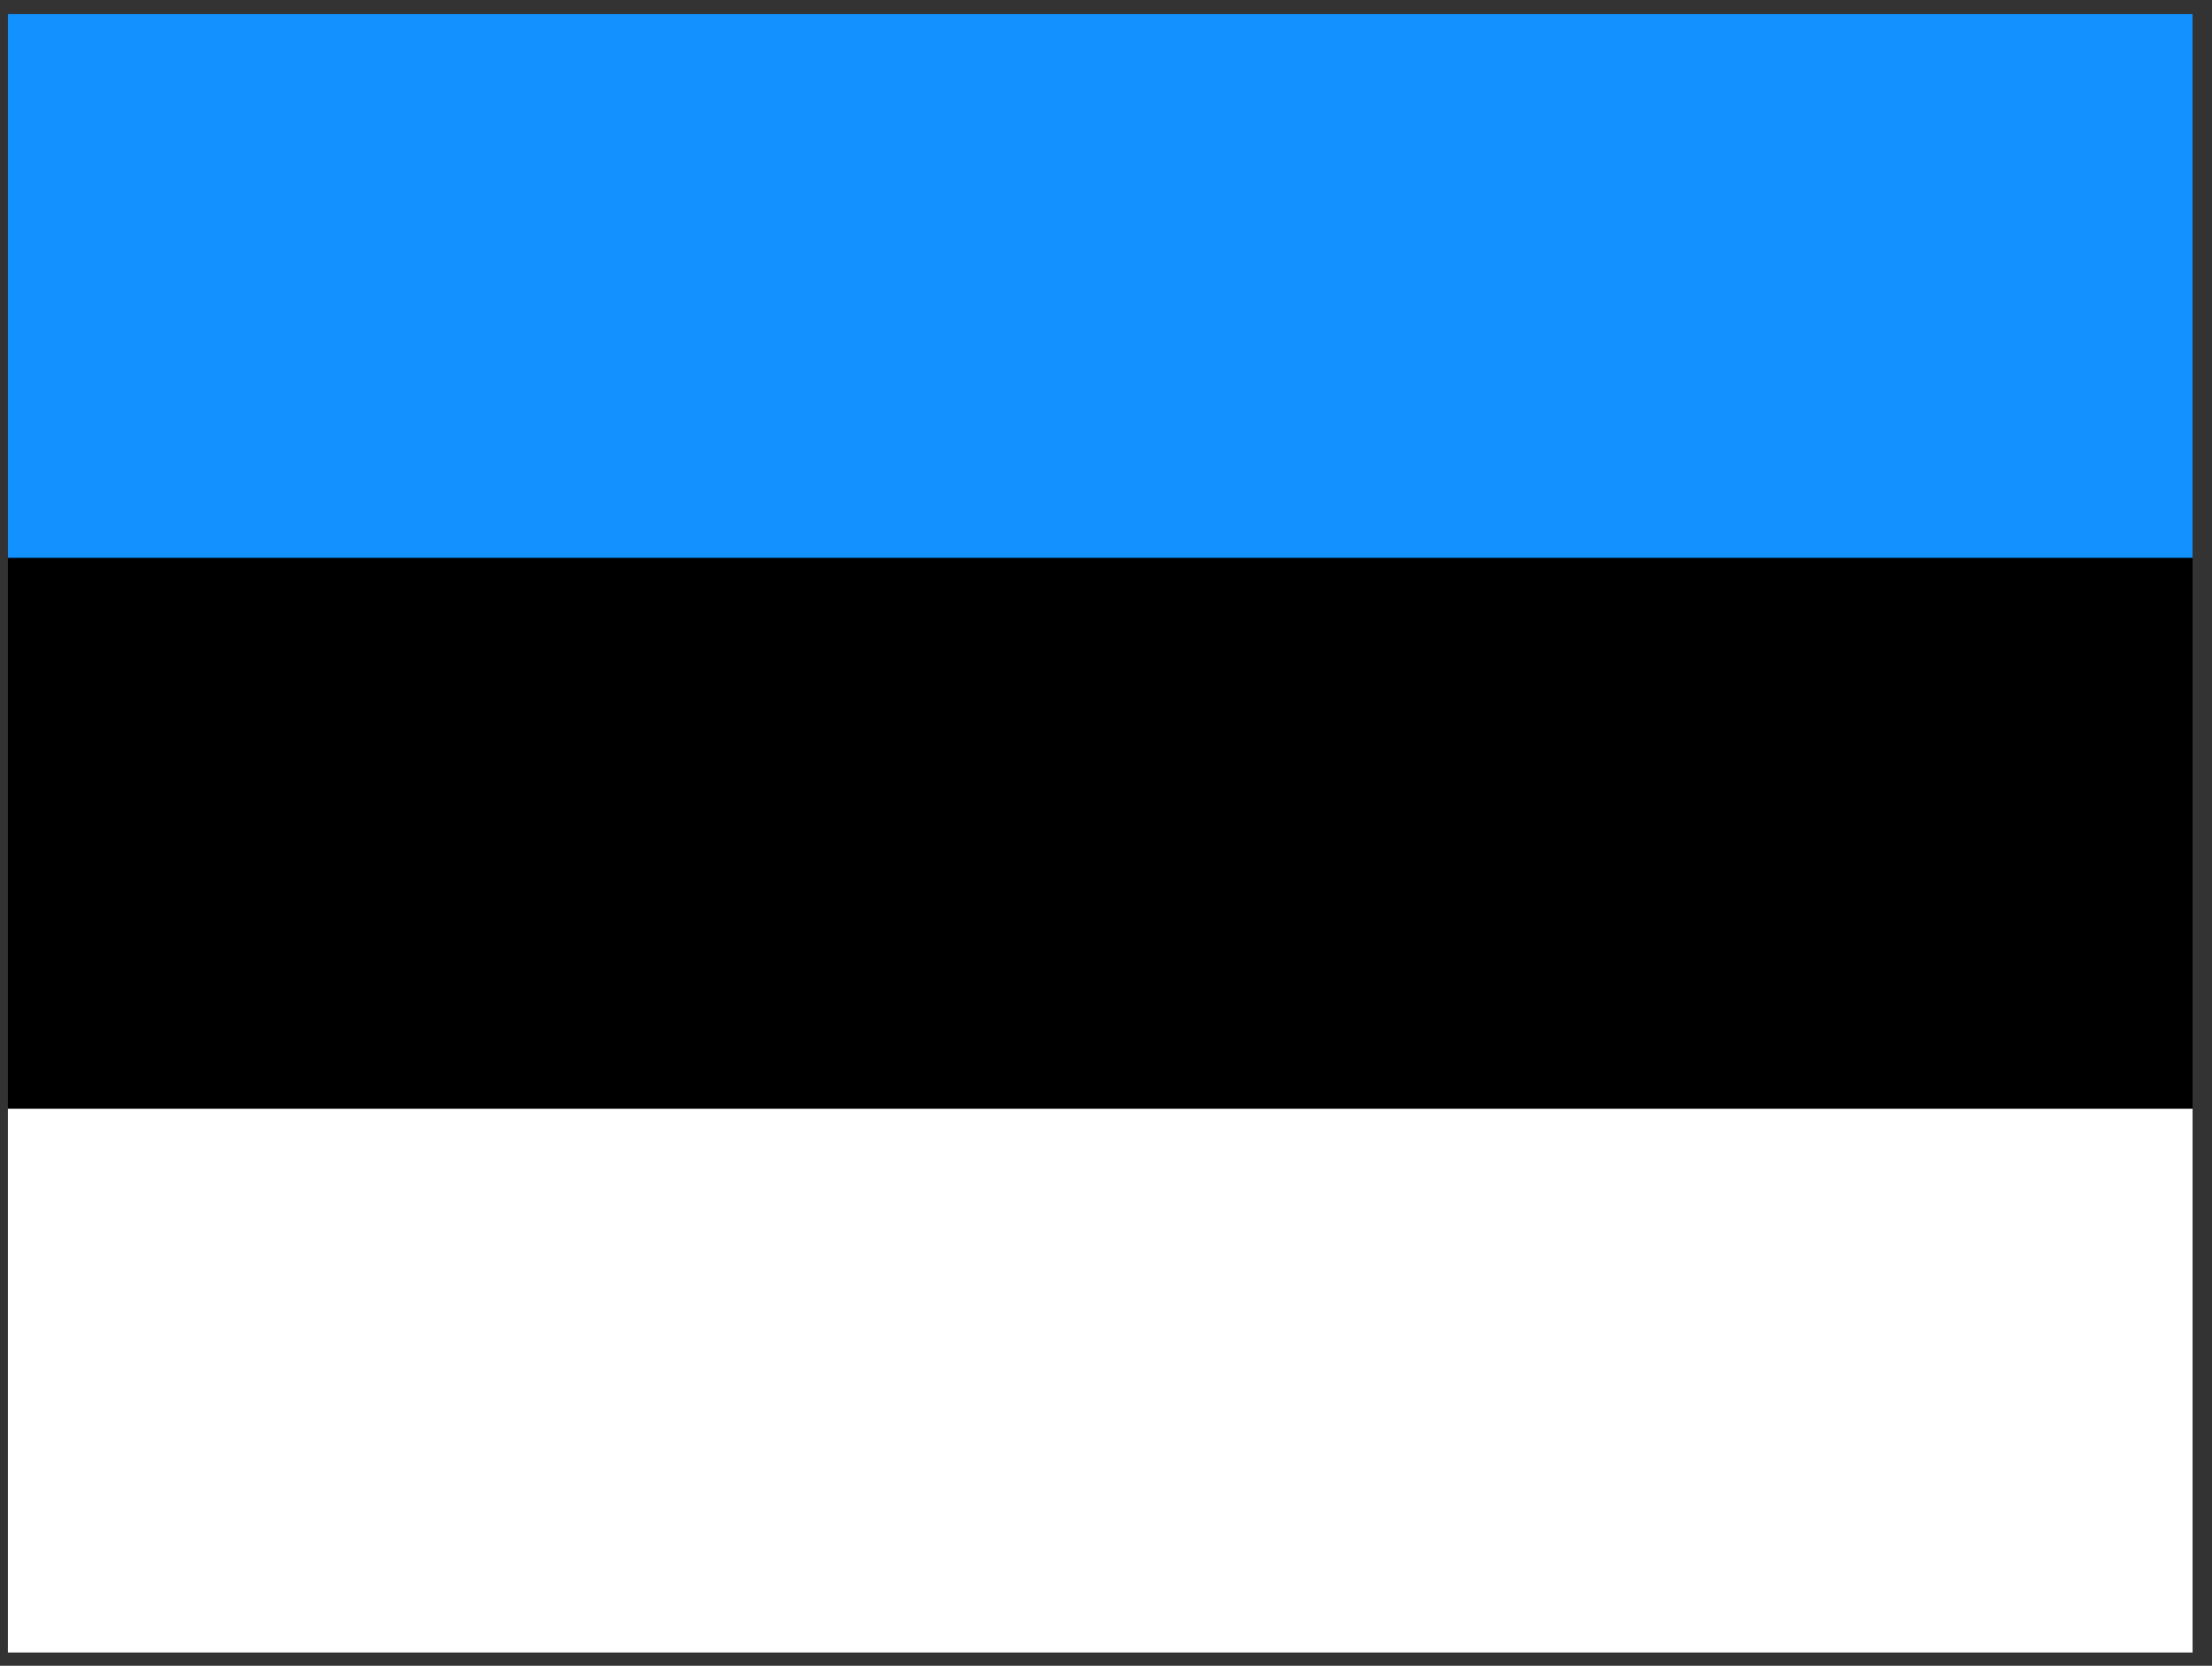<svg width="81" height="61" viewBox="0 0 81 61" fill="none" xmlns="http://www.w3.org/2000/svg">
<rect x="0" y="0" width="81" height="61" fill="#333333" stroke="none"/>
<g clip-path="url(#clip0_4447_27944)">
<path d="M80.289 0.515H0.289V60.252H80.289V0.515Z" fill="black"/>
<path d="M80.289 40.602H0.289V60.515H80.289V40.602Z" fill="white"/>
<path fill-rule="evenodd" clip-rule="evenodd" d="M0.289 0.515H80.289V20.427H0.289V0.515Z" fill="#1291FF"/>
</g>
<defs>
<clipPath id="clip0_4447_27944">
<rect width="80" height="60" fill="white" transform="translate(0.289 0.515)"/>
</clipPath>
</defs>
</svg>
